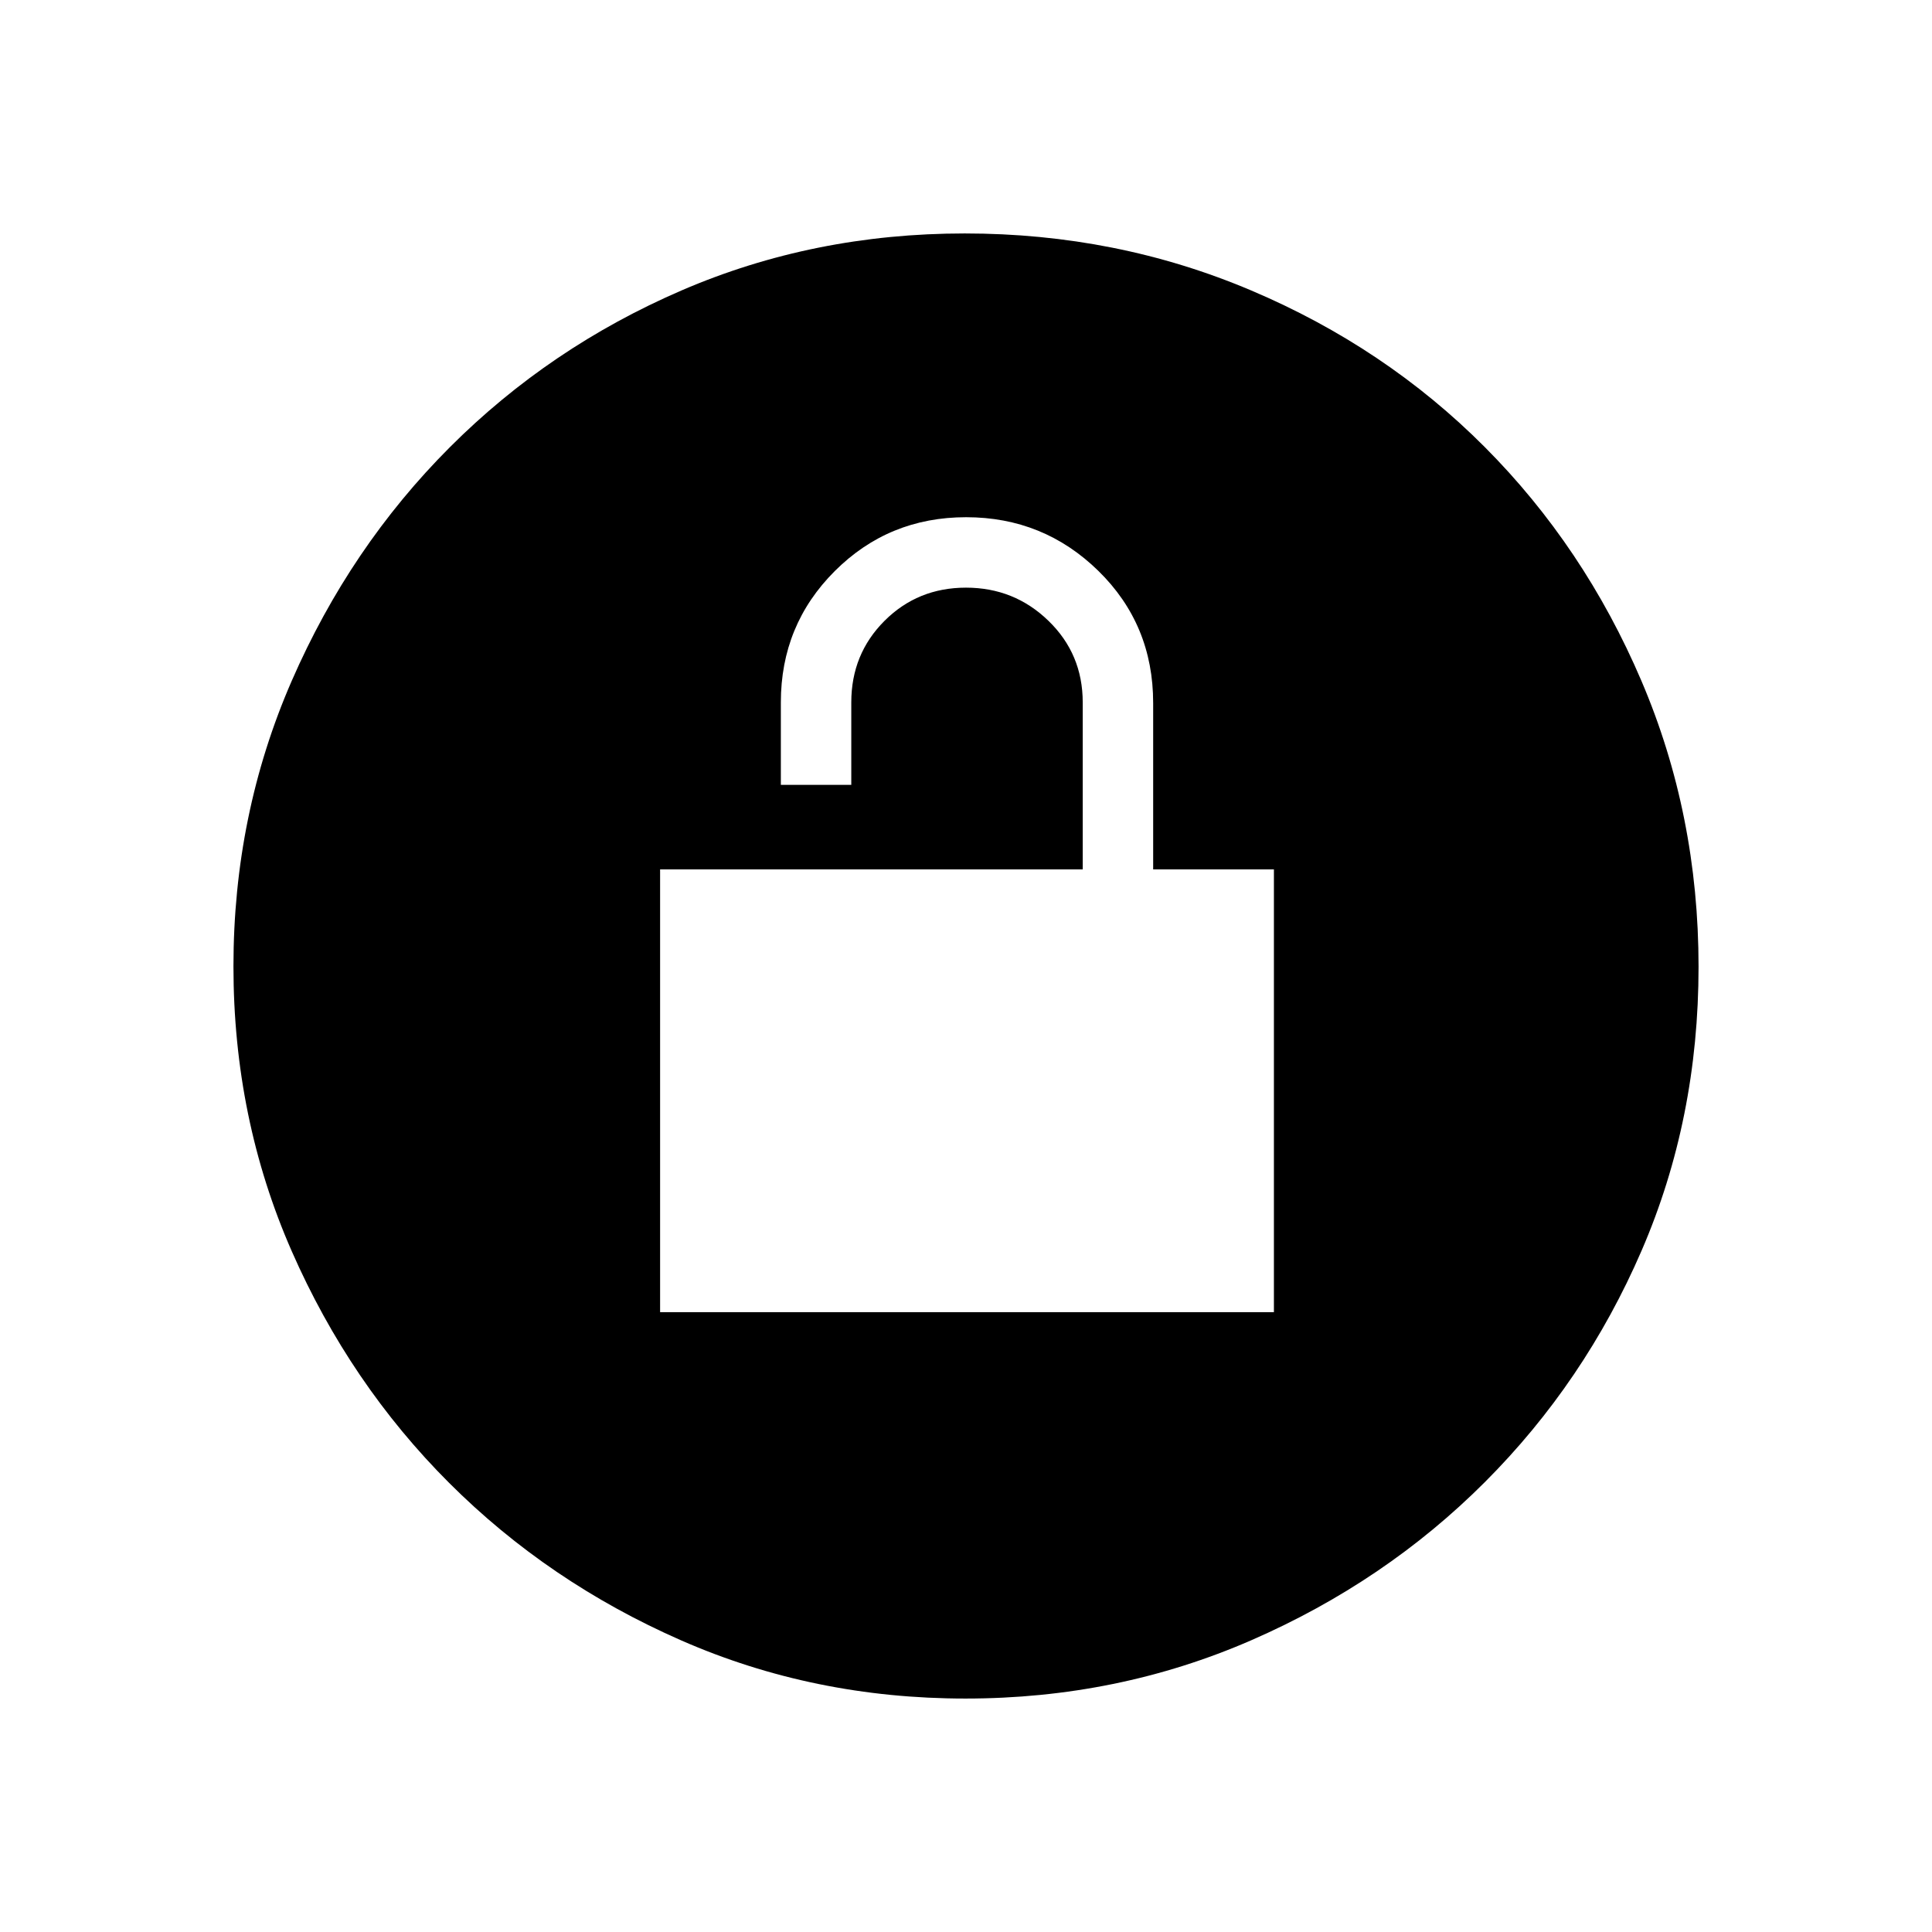 <svg xmlns="http://www.w3.org/2000/svg" height="48" viewBox="0 -960 960 960" width="48"><path d="M328-308h305v-220h-60v-82.71q0-38.97-27.24-65.63Q518.51-703 480.06-703q-38.46 0-65.26 26.76Q388-649.48 388-611v41h35v-41q0-24 16.5-40.5T480-668q24 0 41 16.5t17 40.5v83H328v220Zm151.72 192q-75.36 0-141.26-28.91-65.9-28.91-115.23-78.19-49.34-49.28-78.28-115.22Q116-404.27 116-479.83q0-75.44 28.97-141.88 28.97-66.43 78.53-116.04 49.57-49.61 115.15-77.93Q404.24-844 479.38-844q75.51 0 142.25 28.29 66.74 28.28 116.13 77.84 49.39 49.57 77.81 116.09Q844-555.26 844-479.63q0 75.63-28.29 141.03-28.28 65.39-77.83 114.99-49.55 49.6-116.05 78.61-66.5 29-142.11 29Z"/></svg>